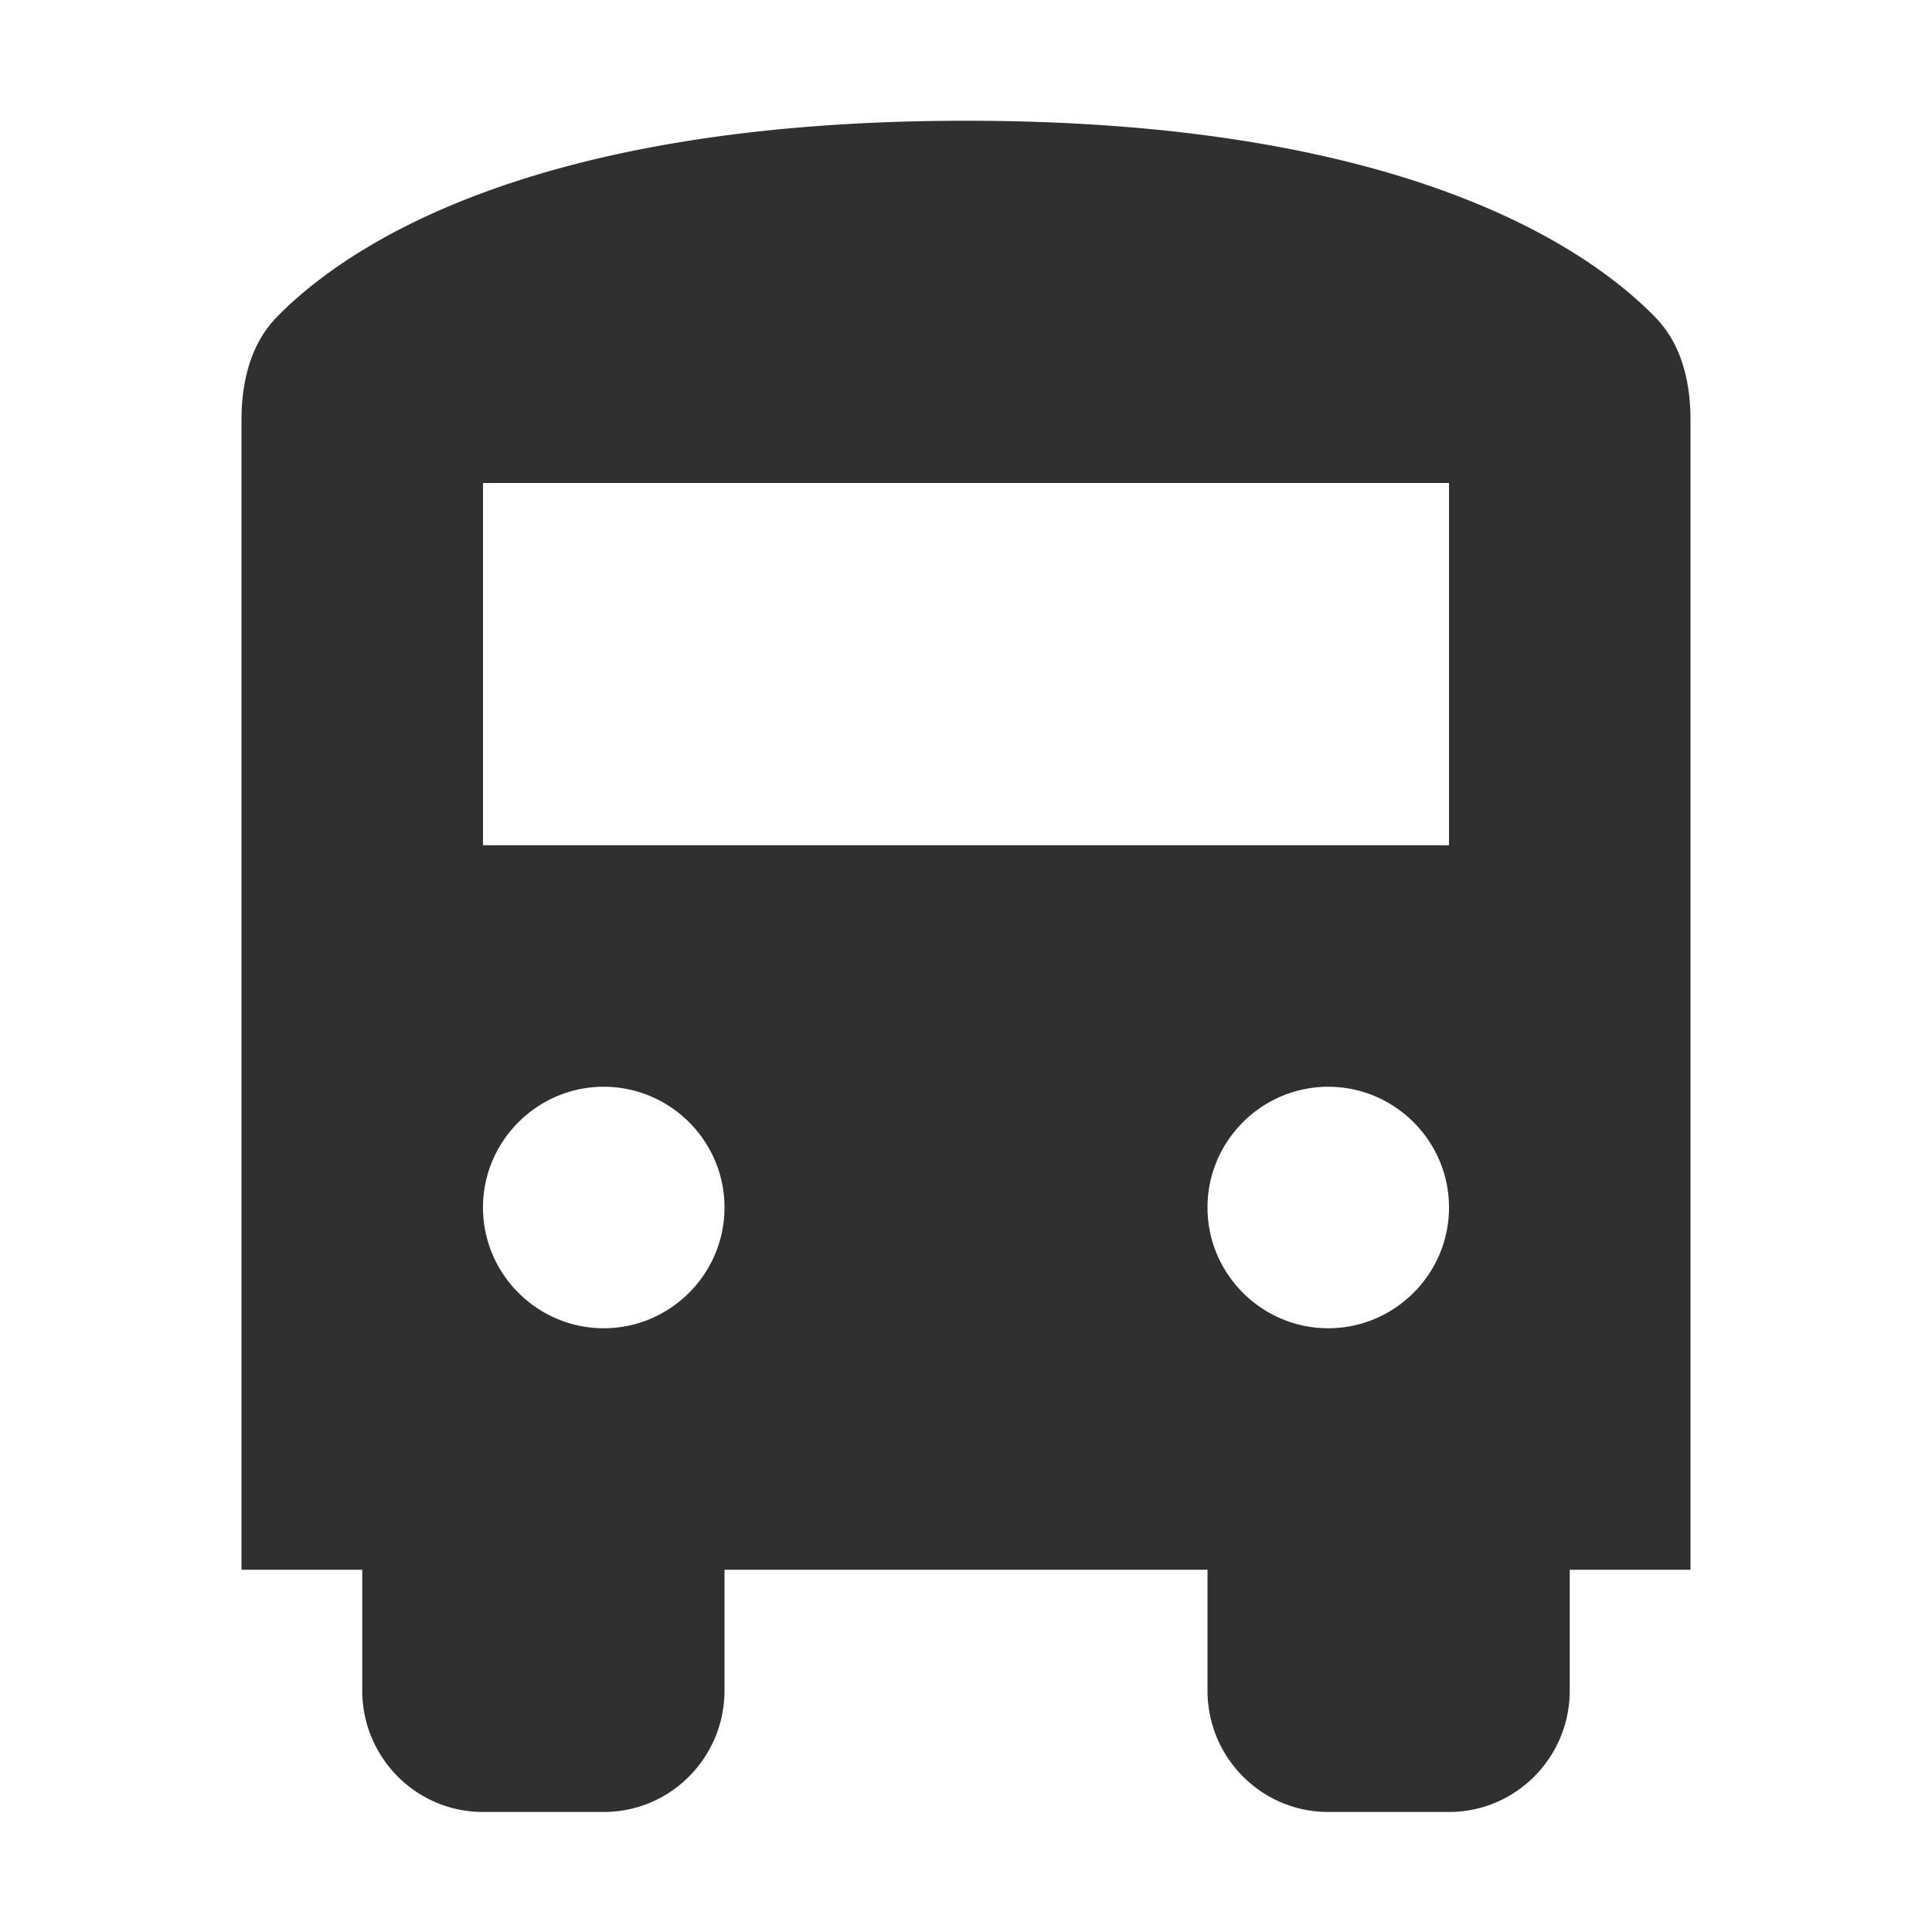 <svg class="_33974c2b58--container--xt4AF _33974c2b58--display_block--KYb25 _33974c2b58--color_gray_icons_100--iUfv9" aria-hidden="true" width="16" height="16" viewBox="0 0 16 16" fill="none" xmlns="http://www.w3.org/2000/svg"><path fill-rule="evenodd" clip-rule="evenodd" d="M2 3.478c0-.314.074-.628.292-.852C2.858 2.047 4.382 1 8 1c3.618 0 5.142 1.047 5.707 1.626.22.224.293.538.293.852V13h-.989A.4.4 0 0 1 13 13v1c0 .556-.448 1.006-1 1.006h-1c-.552 0-1-.45-1-1.006v-1H6v1c0 .556-.448 1.006-1 1.006H4c-.552 0-1-.45-1-1.006v-1H2V3.478ZM5 11c.549 0 1-.448 1-1s-.451-1-1-1c-.549 0-1 .448-1 1s.451 1 1 1Zm6 0c.549 0 1-.448 1-1s-.451-1-1-1c-.549 0-1 .448-1 1s.451 1 1 1Zm1-7v3H4V4h8Z" fill="#303030"></path></svg>